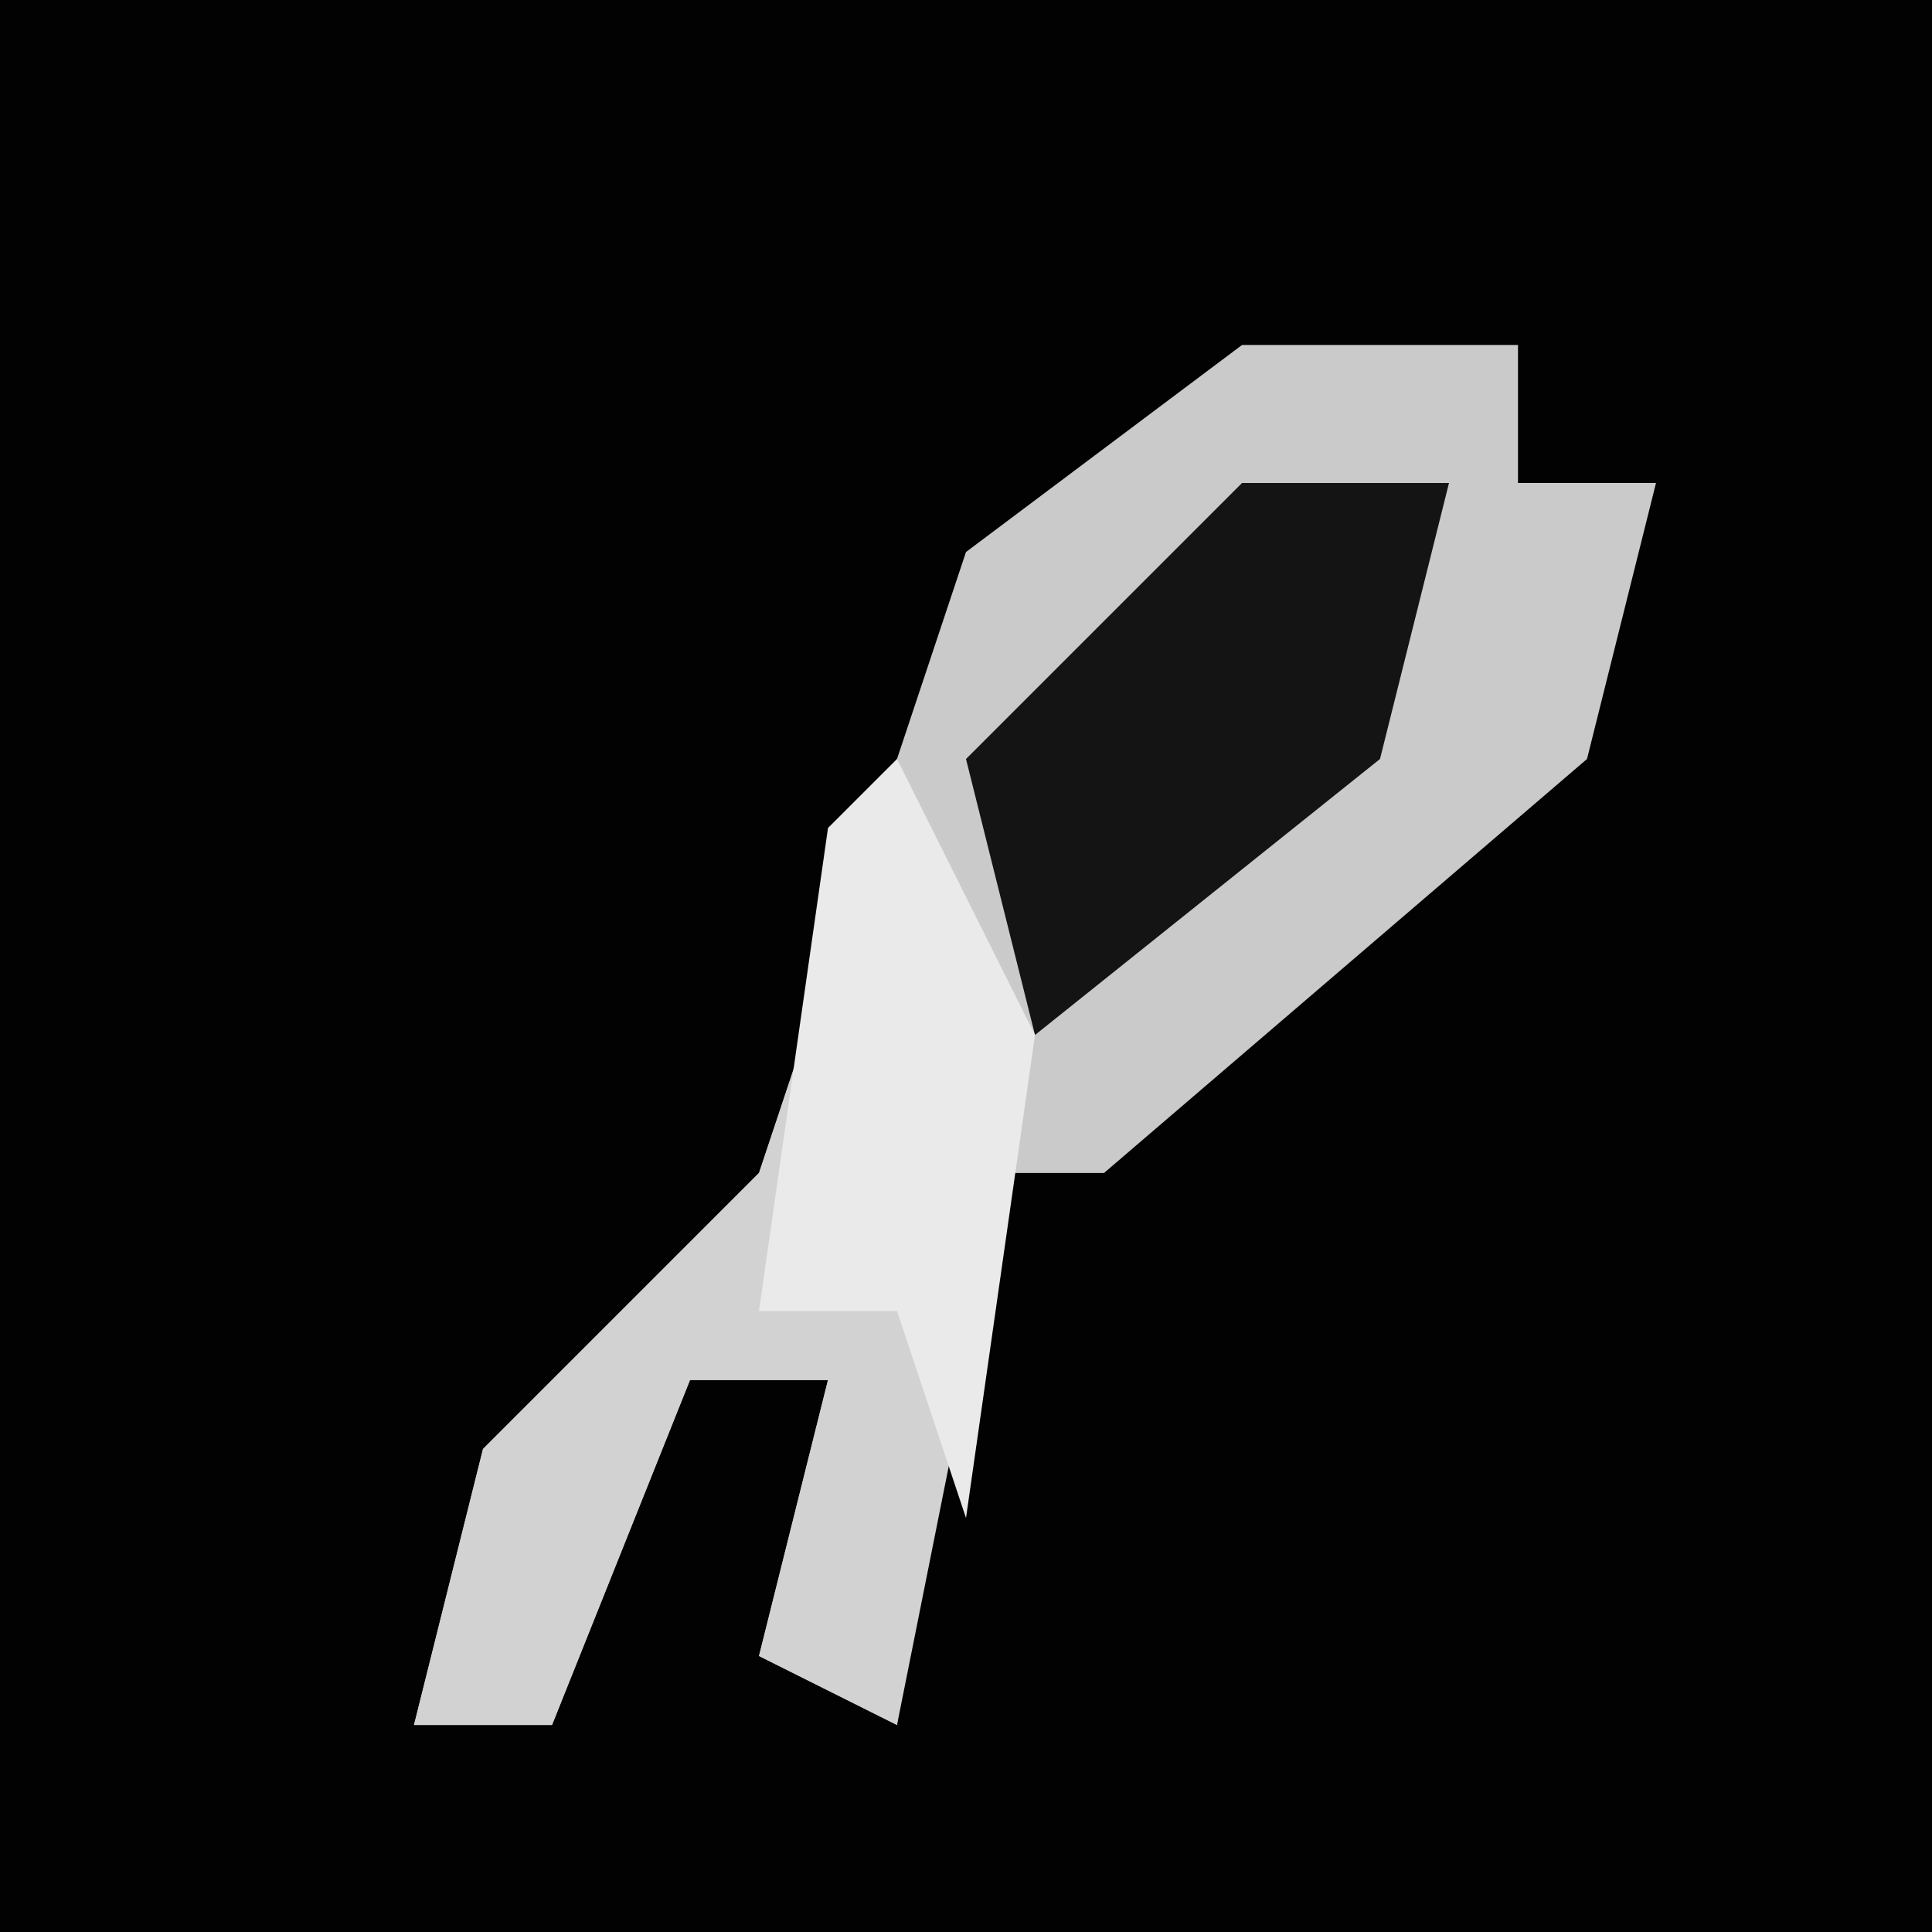 <?xml version="1.0" encoding="UTF-8"?>
<svg version="1.1" xmlns="http://www.w3.org/2000/svg" width="28" height="28">
<path d="M0,0 L28,0 L28,28 L0,28 Z " fill="#020202" transform="translate(0,0)"/>
<path d="M0,0 L4,0 L4,2 L6,2 L5,6 L-2,12 L-4,12 L-5,20 L-7,19 L-6,15 L-8,15 L-10,20 L-12,20 L-11,16 L-7,12 L-4,3 Z " fill="#CACACA" transform="translate(18,5)"/>
<path d="M0,0 L2,4 L0,14 L-2,13 L-1,9 L-3,9 L-5,14 L-7,14 L-6,10 L-2,6 Z " fill="#D2D2D2" transform="translate(13,11)"/>
<path d="M0,0 L3,0 L2,4 L-3,8 L-4,4 Z " fill="#141414" transform="translate(18,7)"/>
<path d="M0,0 L2,4 L1,11 L0,8 L-2,8 L-1,1 Z " fill="#EAEAEA" transform="translate(13,11)"/>
</svg>
